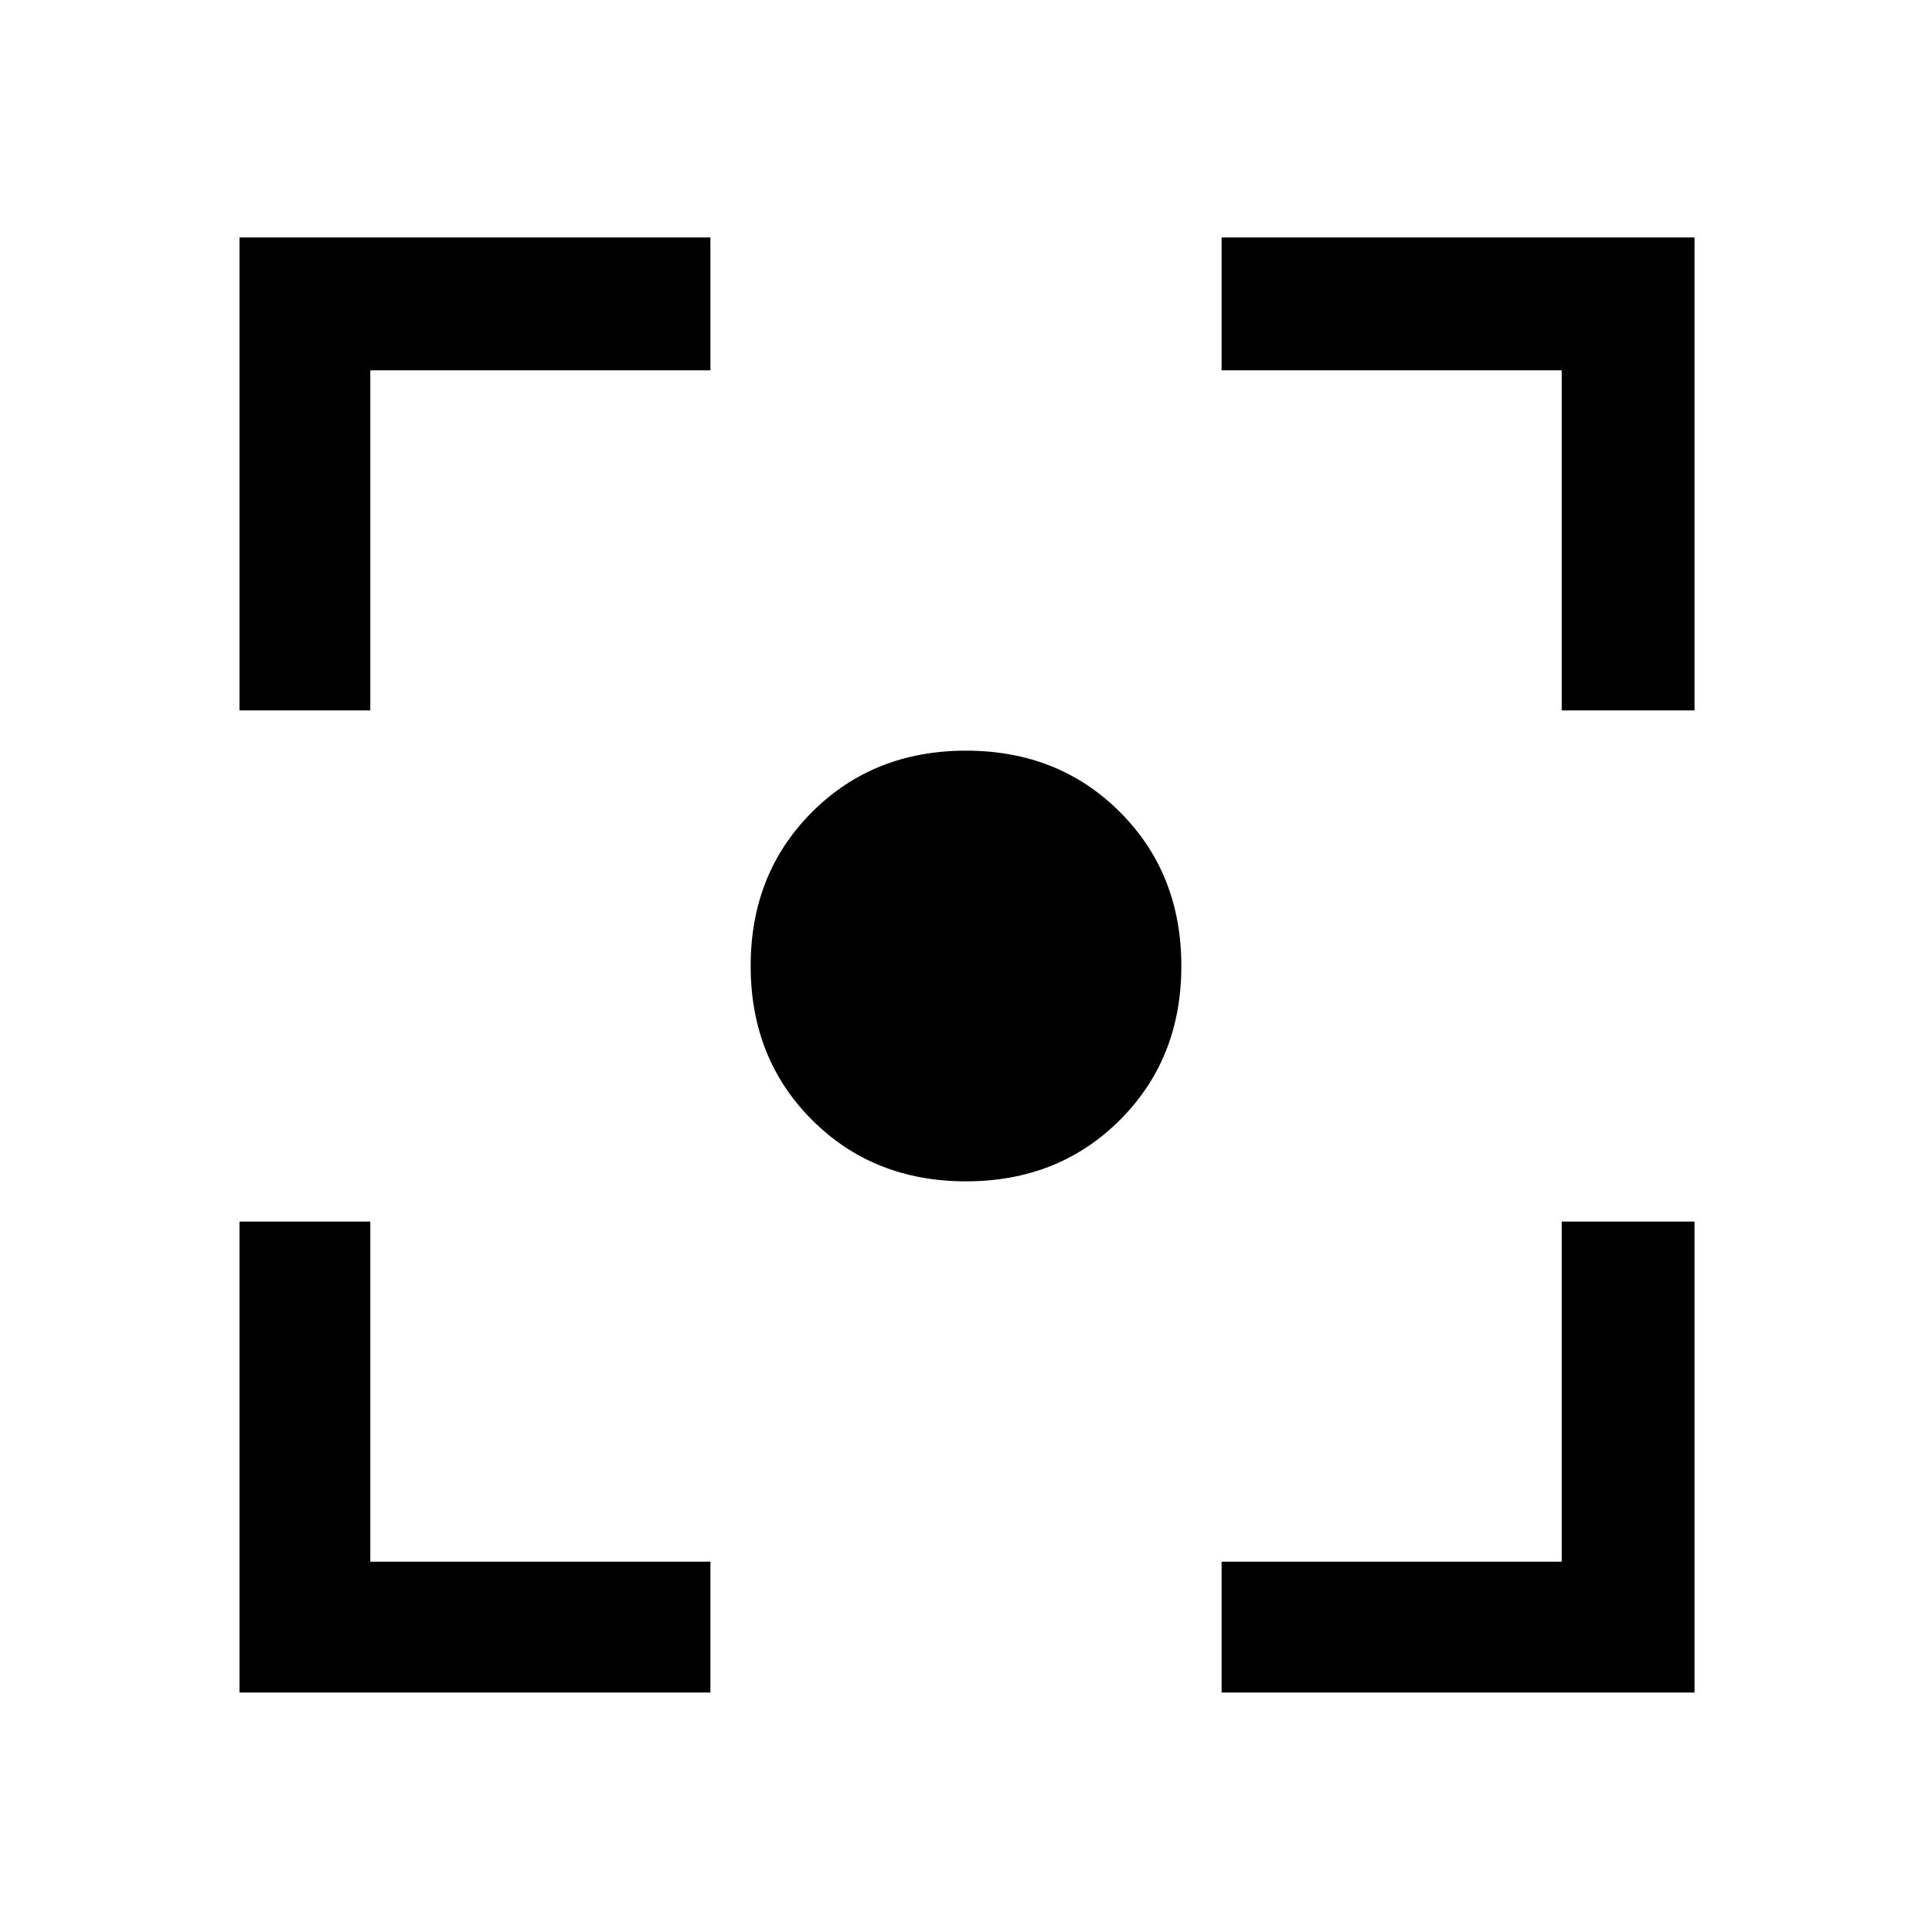 <svg xmlns="http://www.w3.org/2000/svg" height="48" width="48"><path d="M24 29.35Q21.7 29.35 20.175 27.825Q18.65 26.3 18.65 24Q18.65 21.7 20.175 20.175Q21.7 18.65 24 18.65Q26.3 18.65 27.825 20.175Q29.35 21.7 29.35 24Q29.35 26.3 27.825 27.825Q26.3 29.35 24 29.35ZM5.95 17.65V5.9H17.65V9.2H9.2V17.65ZM17.65 42.05H5.95V30.35H9.2V38.8H17.65ZM30.35 42.05V38.8H38.8V30.35H42.1V42.05ZM38.8 17.65V9.2H30.35V5.9H42.1V17.65Z"/></svg>